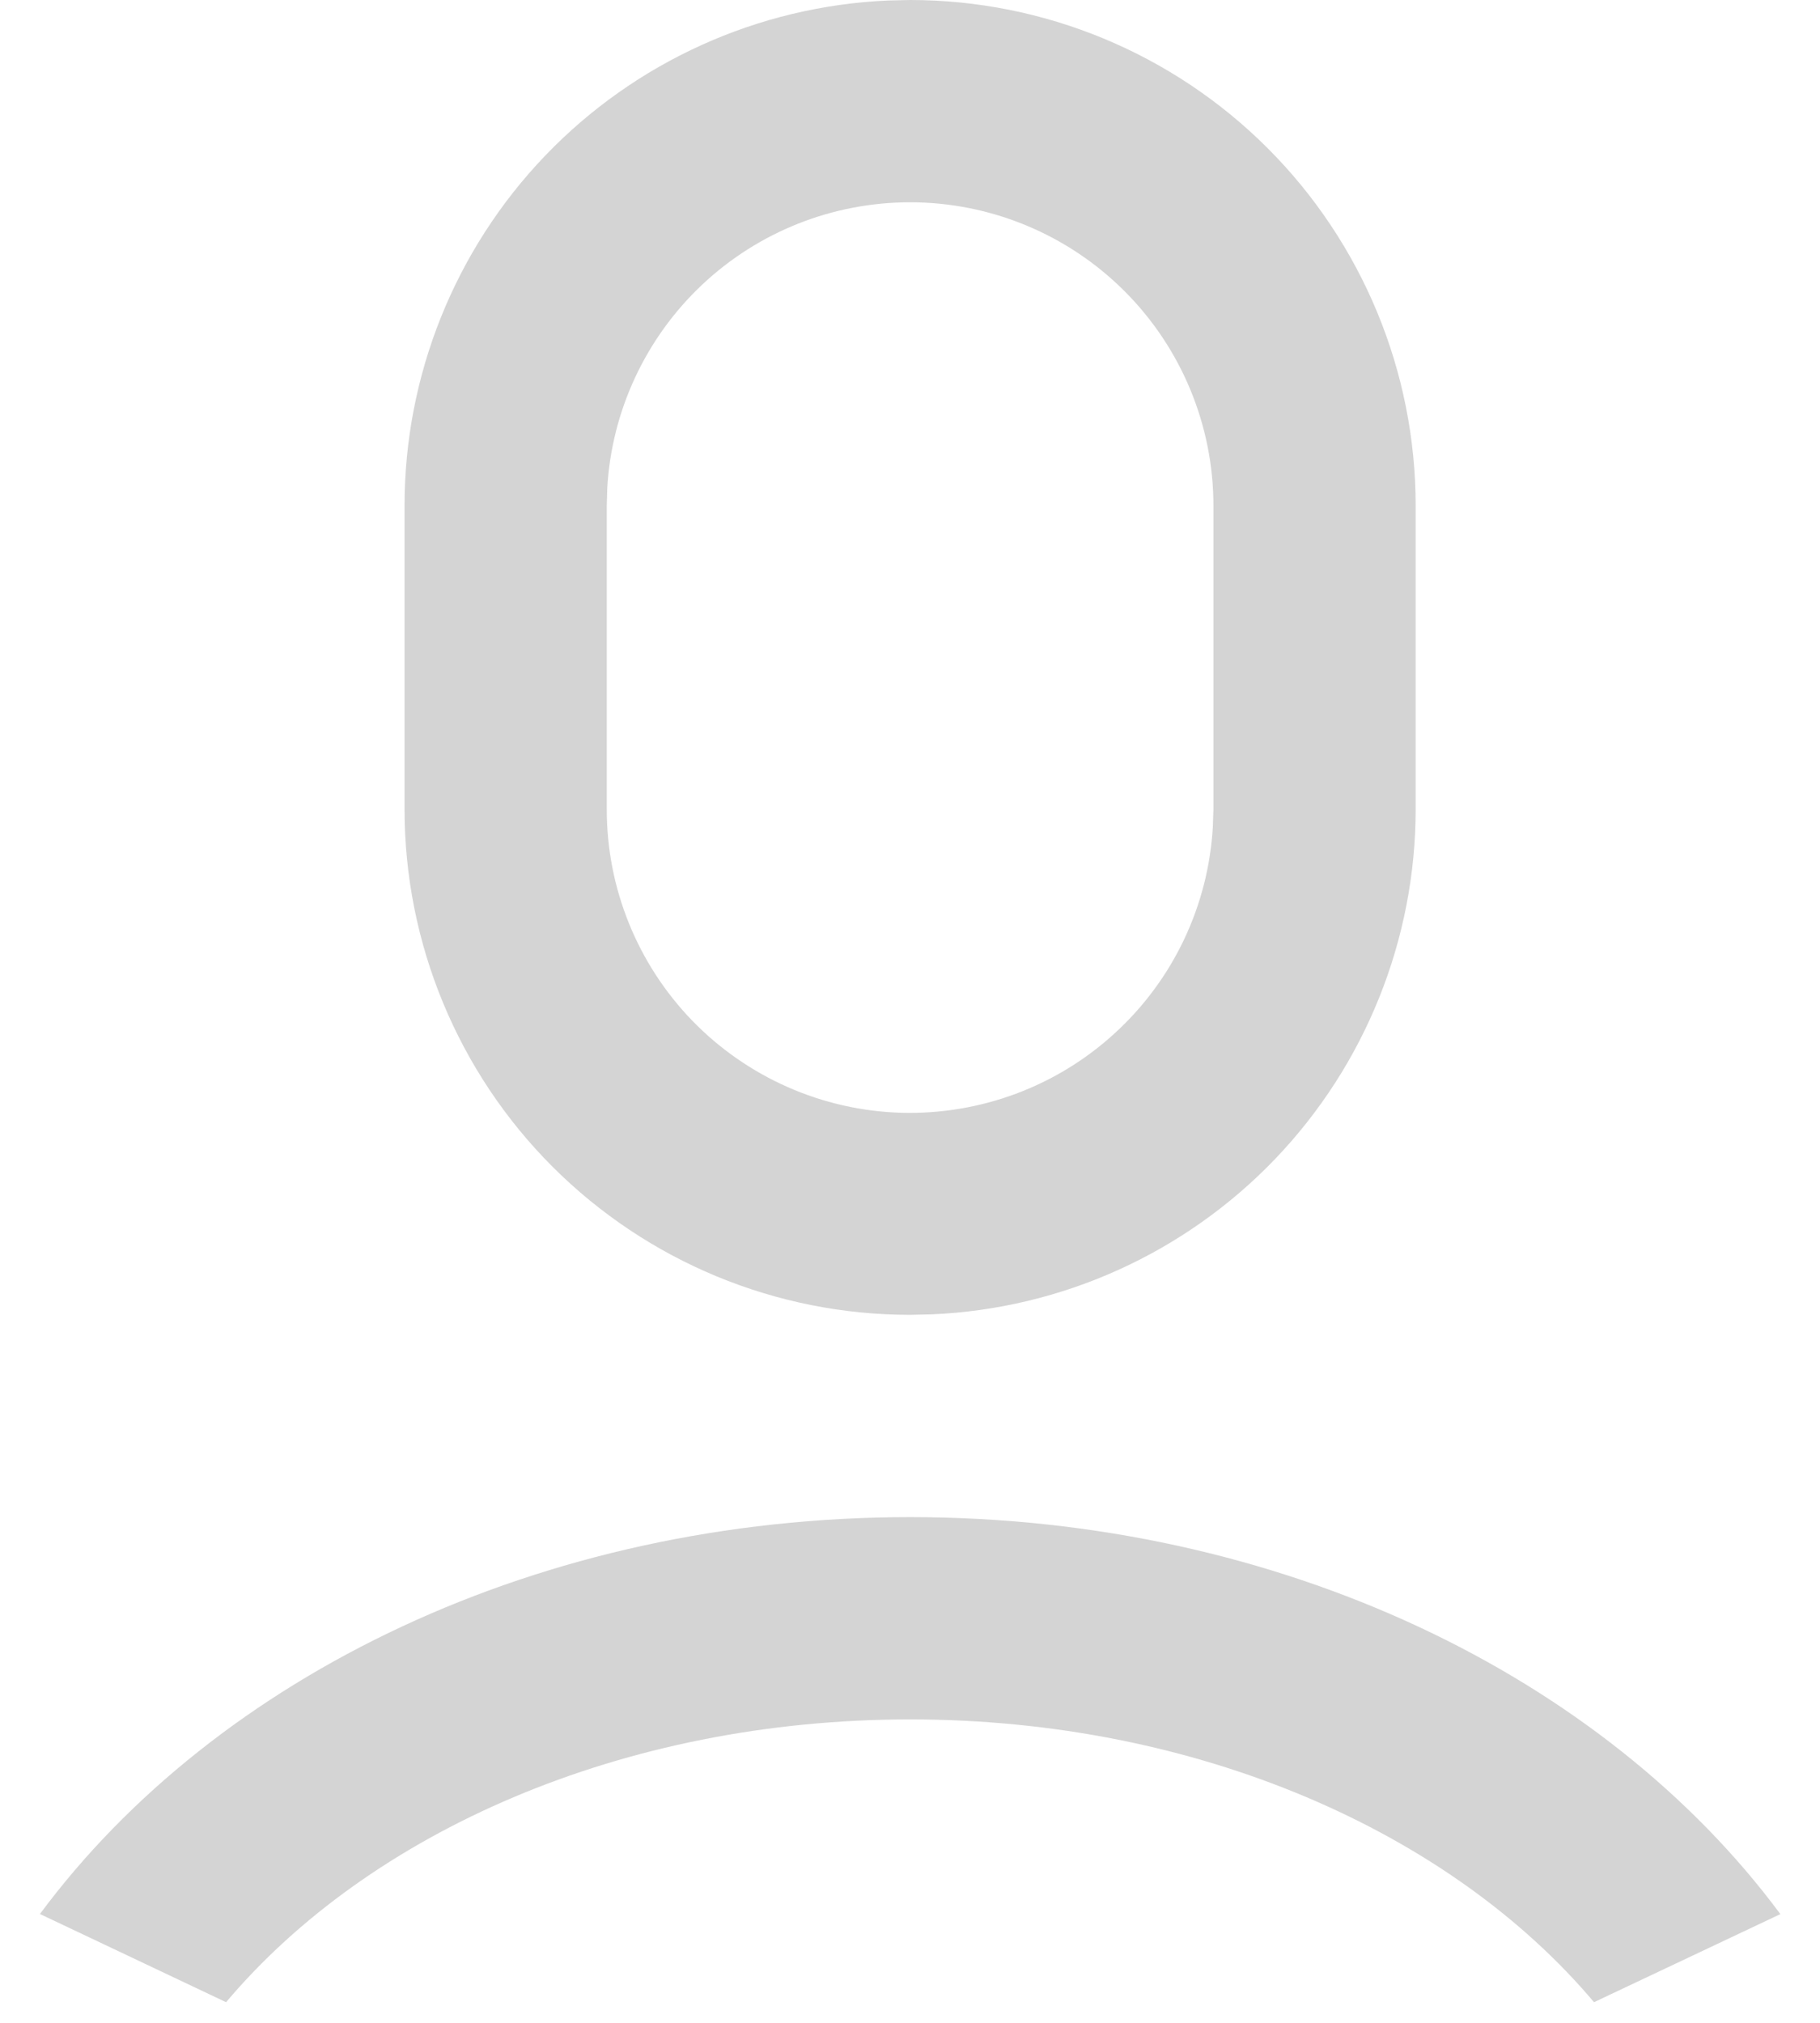 <svg width="18" height="20" viewBox="0 0 18 20" fill="none" xmlns="http://www.w3.org/2000/svg">
<path d="M9.001 15C12.662 15 15.866 16.575 17.608 18.925L15.765 19.796C14.348 18.116 11.848 17 9.001 17C6.154 17 3.654 18.116 2.236 19.796L0.395 18.924C2.137 16.574 5.339 15 9.001 15ZM9.001 0C10.327 0 11.598 0.527 12.536 1.464C13.474 2.402 14.001 3.674 14.001 5V8C14.001 9.288 13.503 10.527 12.612 11.458C11.721 12.388 10.505 12.939 9.218 12.995L9.001 13C7.674 13 6.403 12.473 5.465 11.536C4.527 10.598 4.001 9.326 4.001 8V5C4.001 3.712 4.498 2.473 5.389 1.542C6.28 0.612 7.496 0.061 8.784 0.005L9.001 0ZM9.001 2C8.235 2 7.499 2.292 6.942 2.817C6.386 3.342 6.05 4.06 6.006 4.824L6.001 5V8C6 8.781 6.304 9.531 6.847 10.092C7.391 10.652 8.132 10.979 8.912 11.002C9.693 11.024 10.452 10.742 11.027 10.214C11.603 9.687 11.95 8.956 11.995 8.176L12.001 8V5C12.001 4.204 11.684 3.441 11.122 2.879C10.559 2.316 9.796 2 9.001 2Z" fill="#D4D4D4"/>
</svg>

